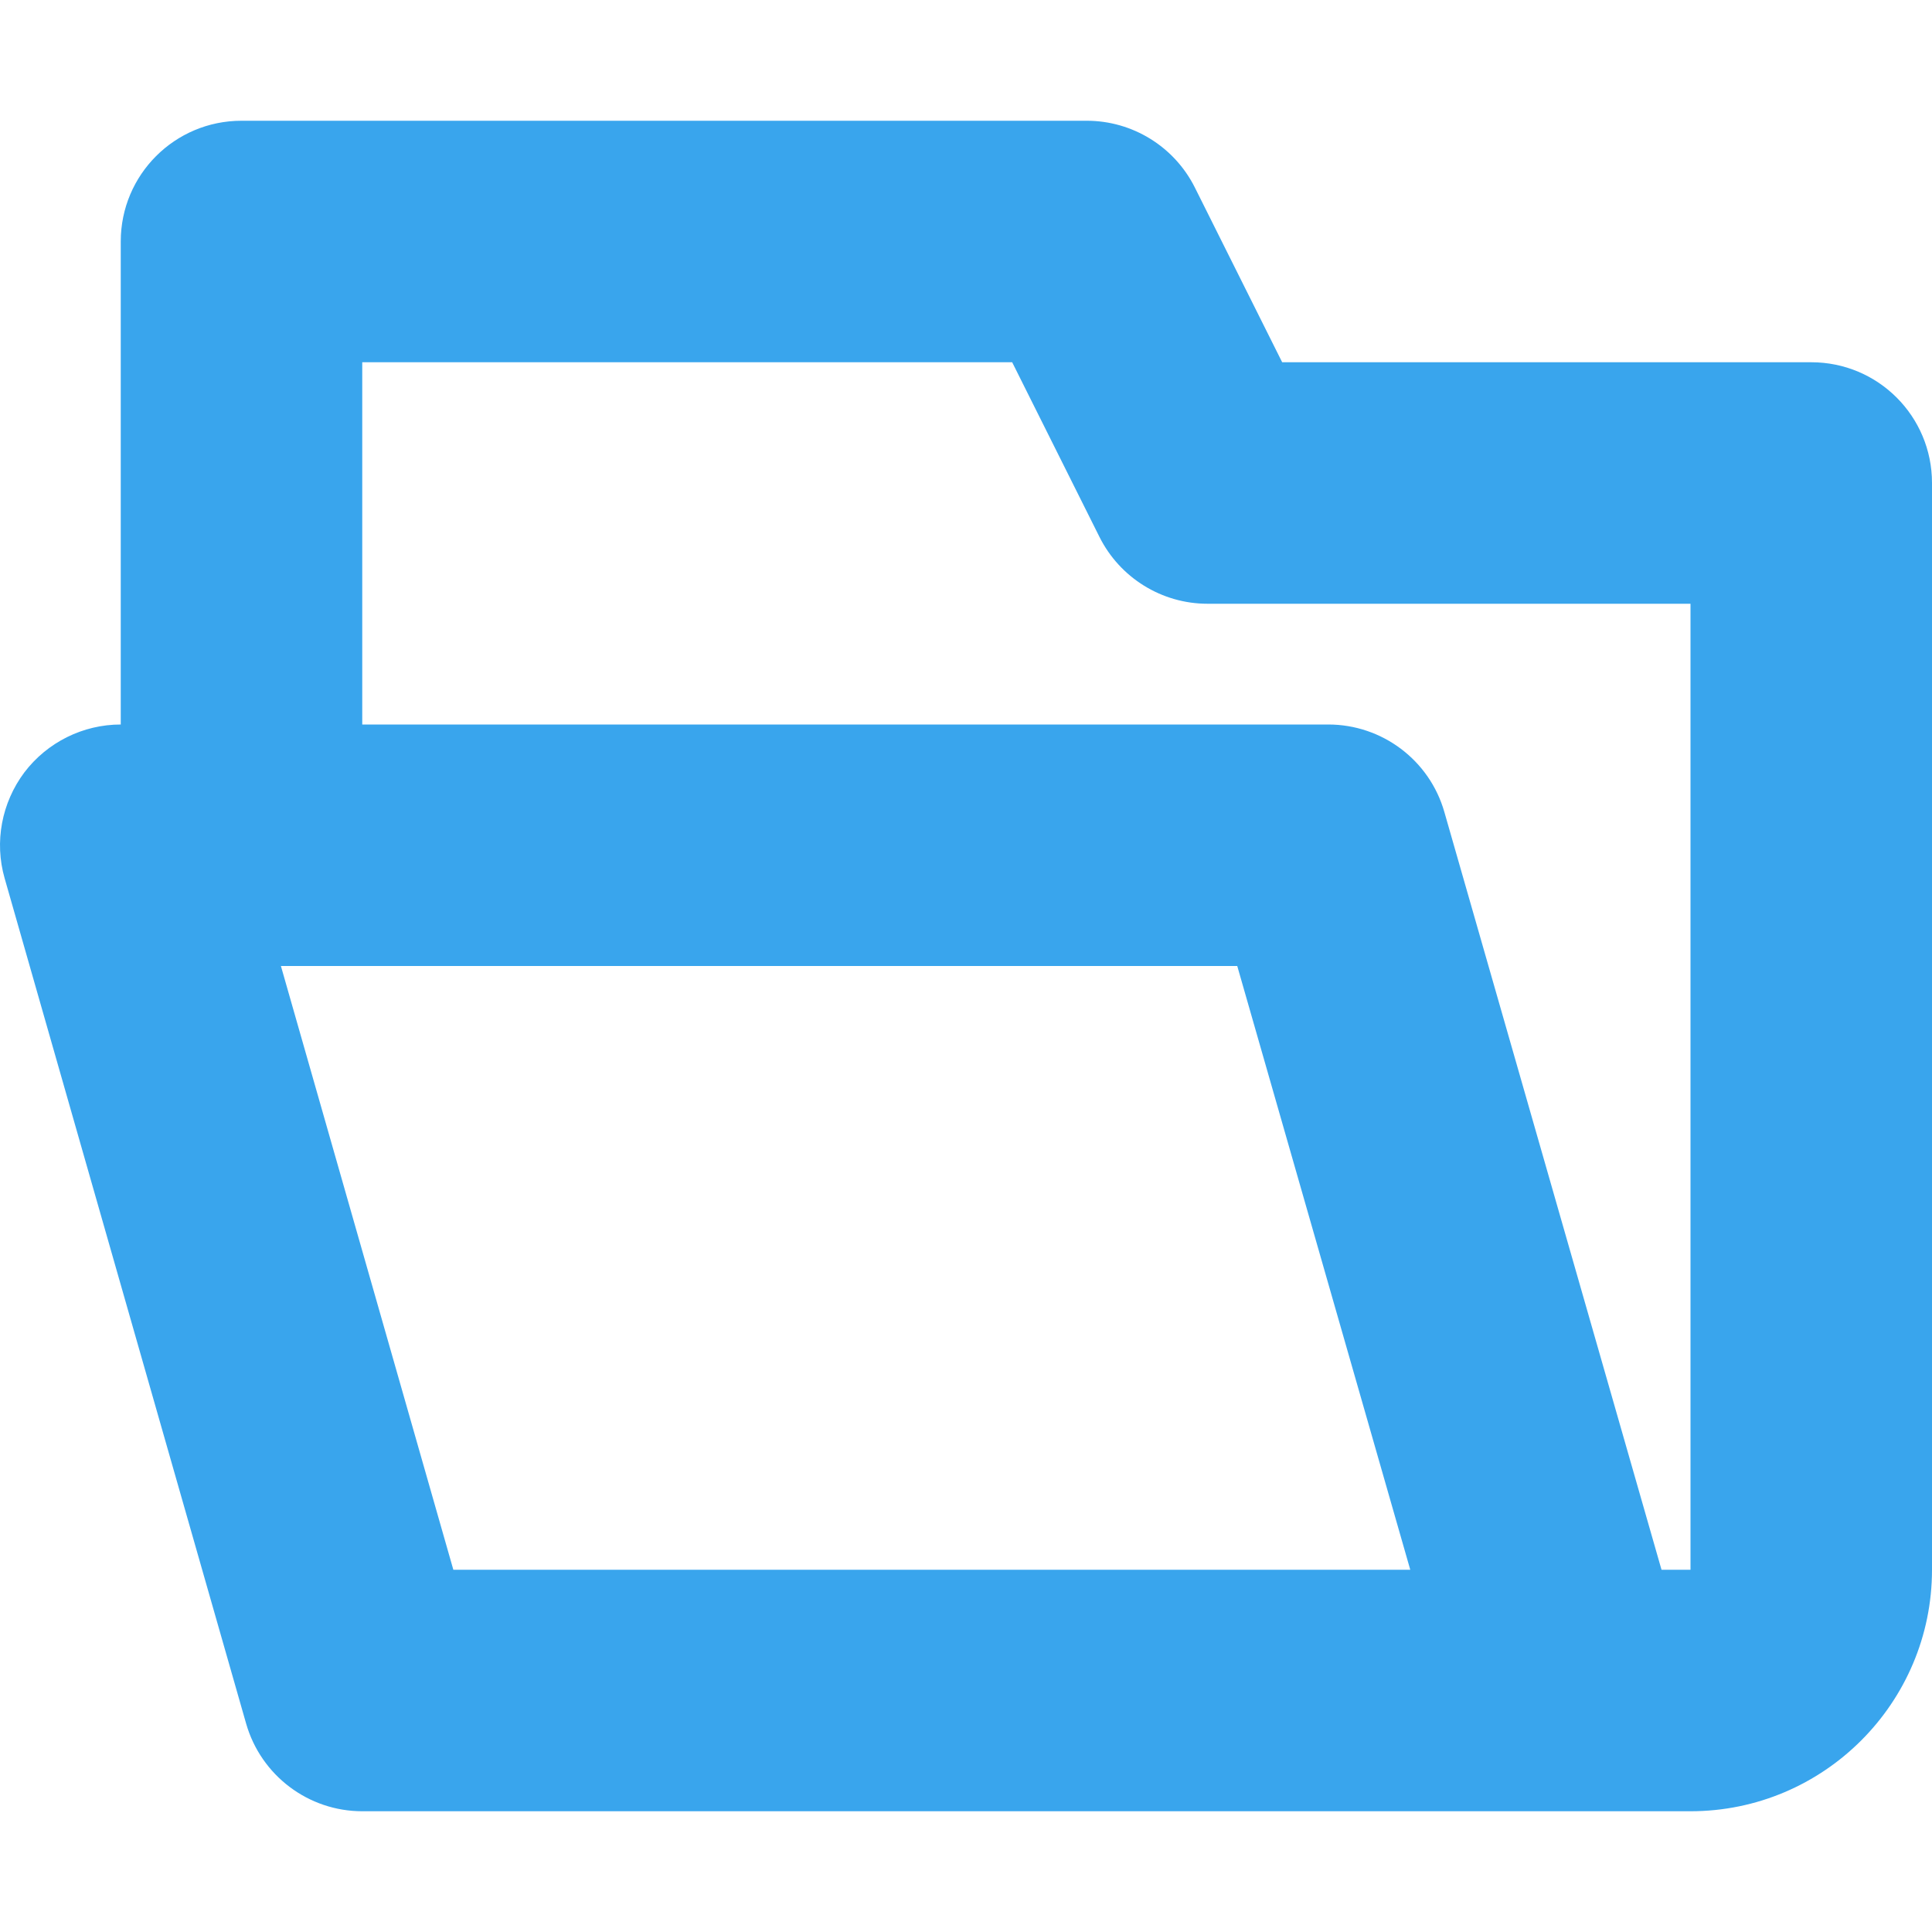 <svg width="20" height="20" viewBox="0 0 20 20" fill="none" xmlns="http://www.w3.org/2000/svg">
<path fill-rule="evenodd" clip-rule="evenodd" d="M13.273 3.75L12.369 1.941C12.157 1.518 11.724 1.25 11.25 1.25H2.5C1.809 1.25 1.25 1.809 1.25 2.5V7.5C0.859 7.5 0.489 7.684 0.252 7.996C0.017 8.31 -0.06 8.716 0.048 9.092L2.548 17.843C2.702 18.38 3.193 18.75 3.75 18.75H17.5C18.879 18.75 20 17.629 20 16.25V5C20 4.309 19.442 3.75 18.75 3.75H13.273ZM17.5 16.25H17.2L14.952 8.406C14.799 7.87 14.308 7.5 13.75 7.5H3.75V3.75H10.478L11.382 5.559C11.594 5.982 12.027 6.25 12.5 6.25H17.5V16.25ZM2.908 10L4.693 16.25H14.599L12.808 10H2.908Z" fill="#39A5ED"/>
</svg>
